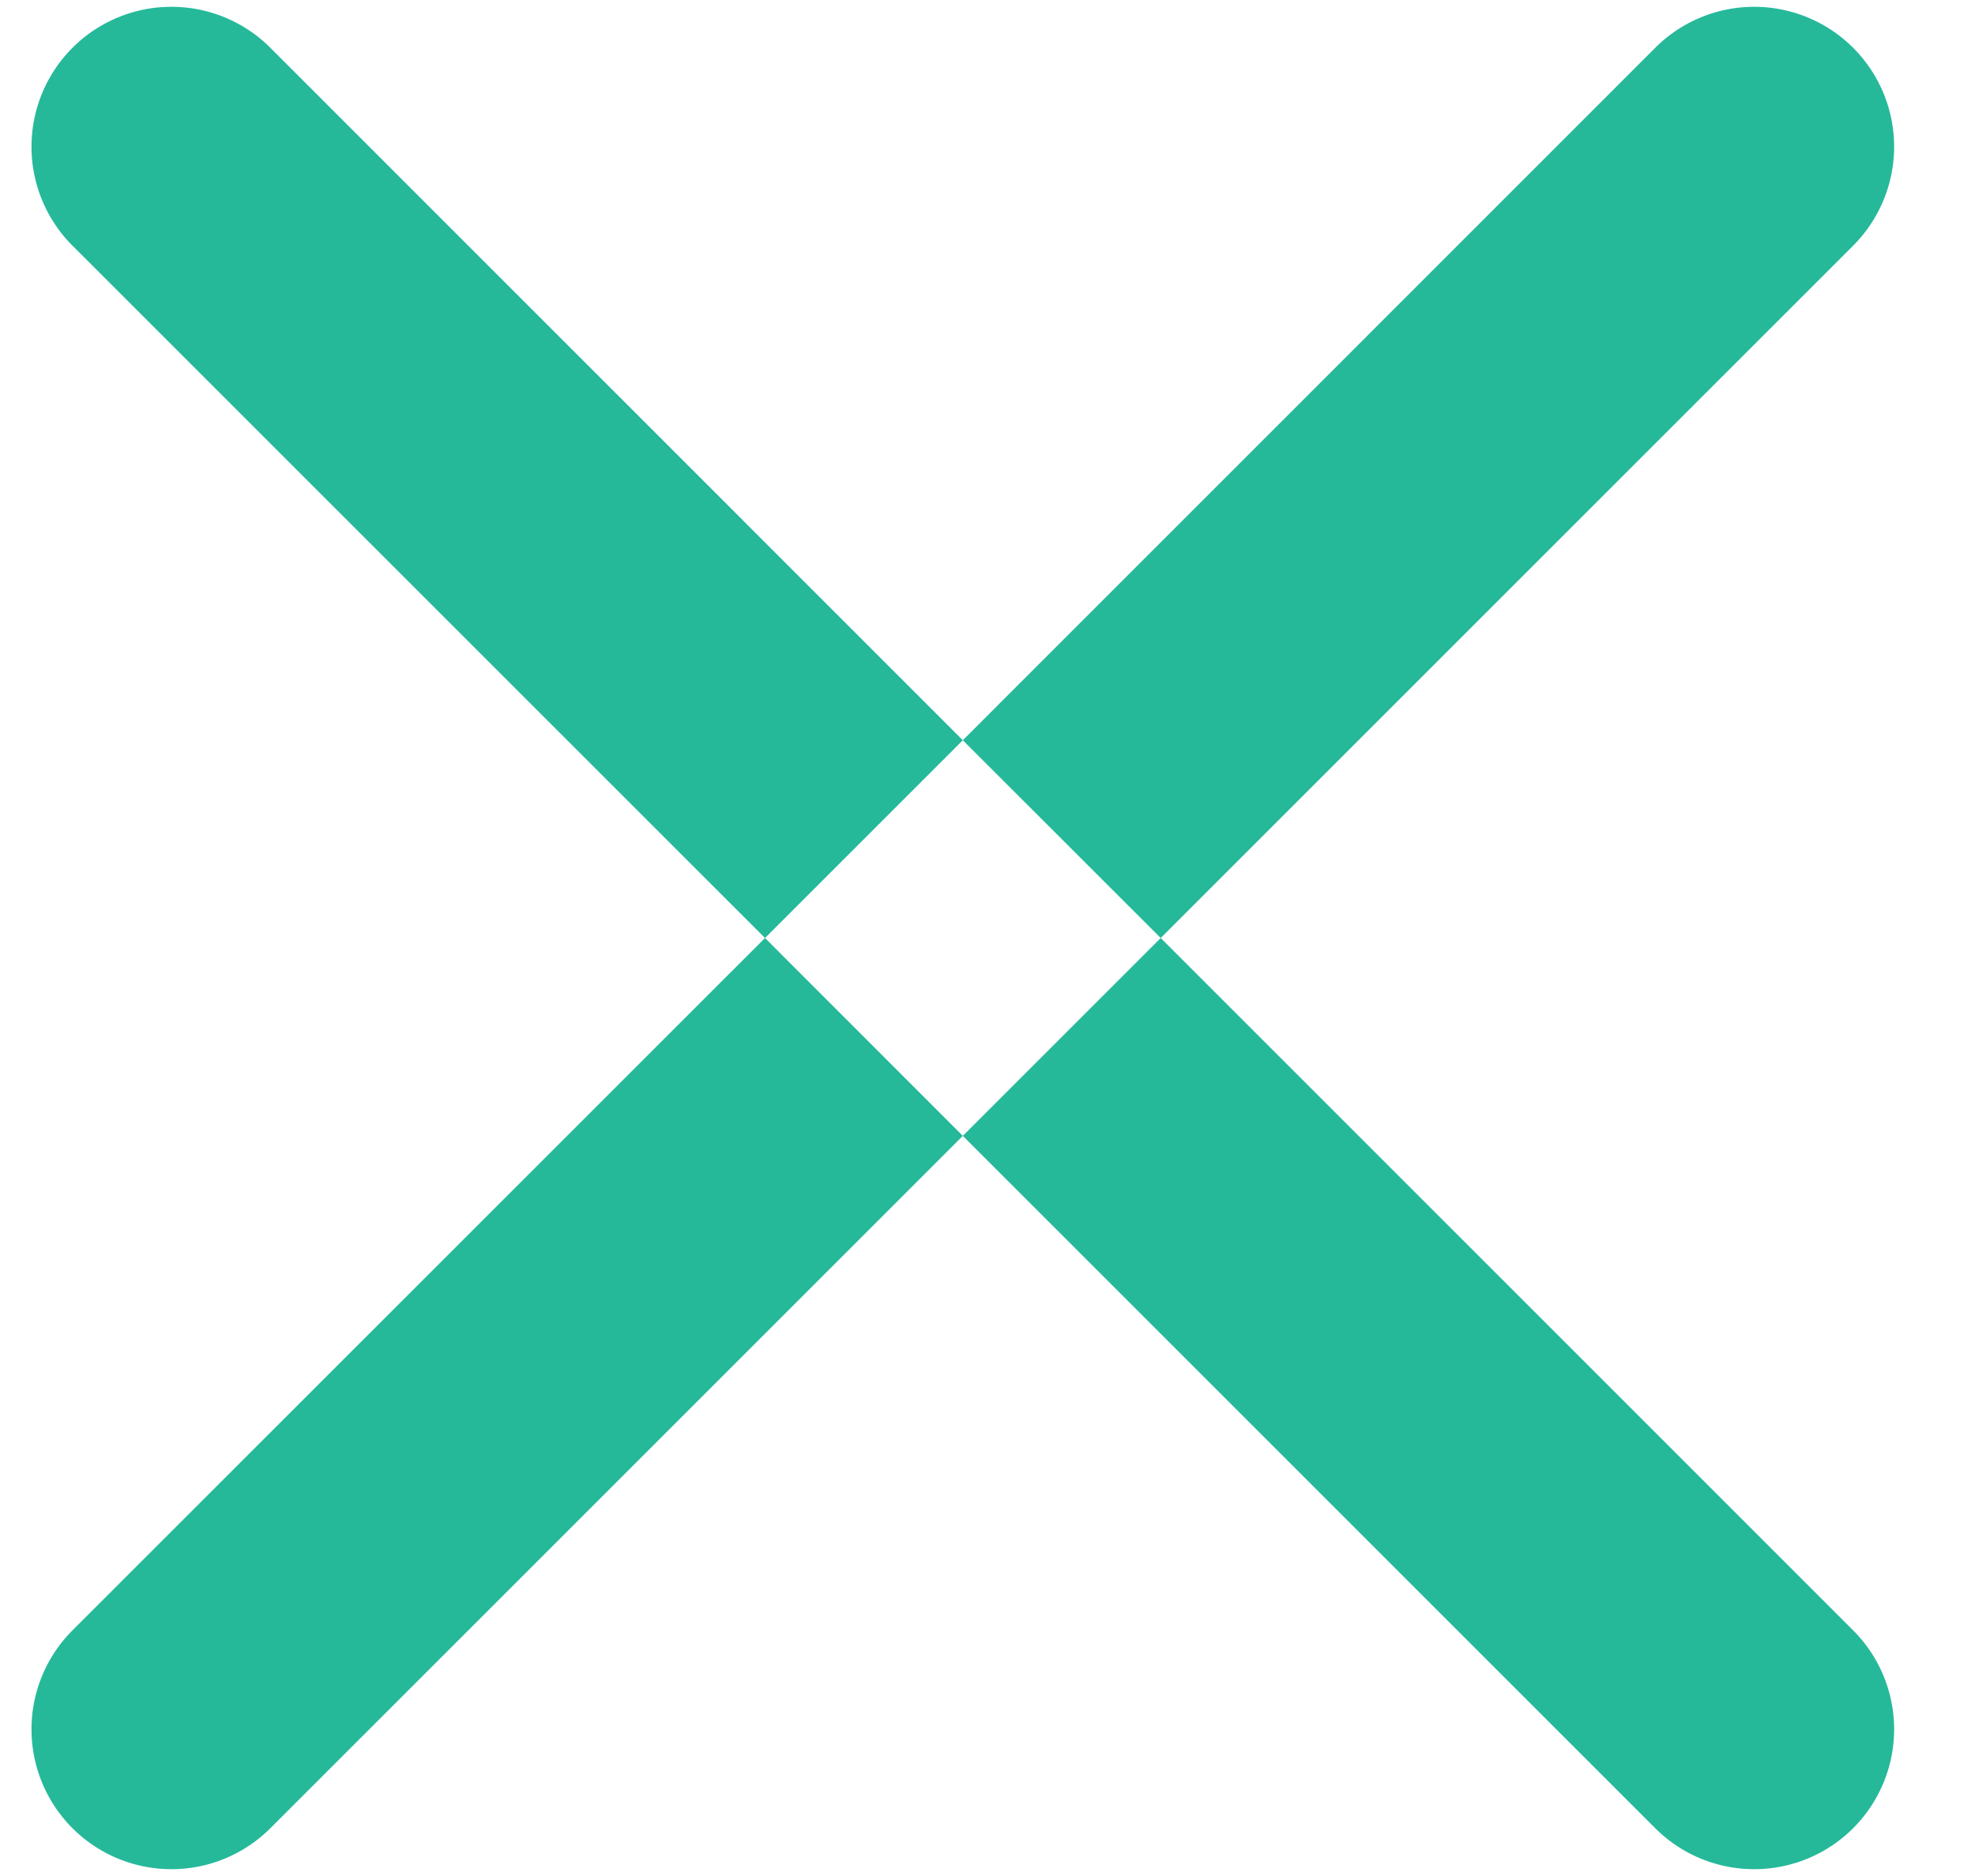 <svg xmlns="http://www.w3.org/2000/svg" width="20" height="19" fill="none" viewBox="0 0 20 19">
  <path fill="#25B99A" fill-rule="evenodd" d="M7.747 9.5L.734 2.488A1.417 1.417 0 012.738.484L9.75 7.497 7.747 9.5zm2.003 2.004l-7.012 7.012a1.417 1.417 0 11-2.004-2.004L7.747 9.5l2.003 2.004zm0 0L11.754 9.5l7.012 7.012a1.417 1.417 0 11-2.004 2.004L9.75 11.504zM11.754 9.5L9.75 7.497 16.762.484a1.417 1.417 0 012.004 2.004L11.754 9.5z" clip-rule="evenodd"/>
</svg>
